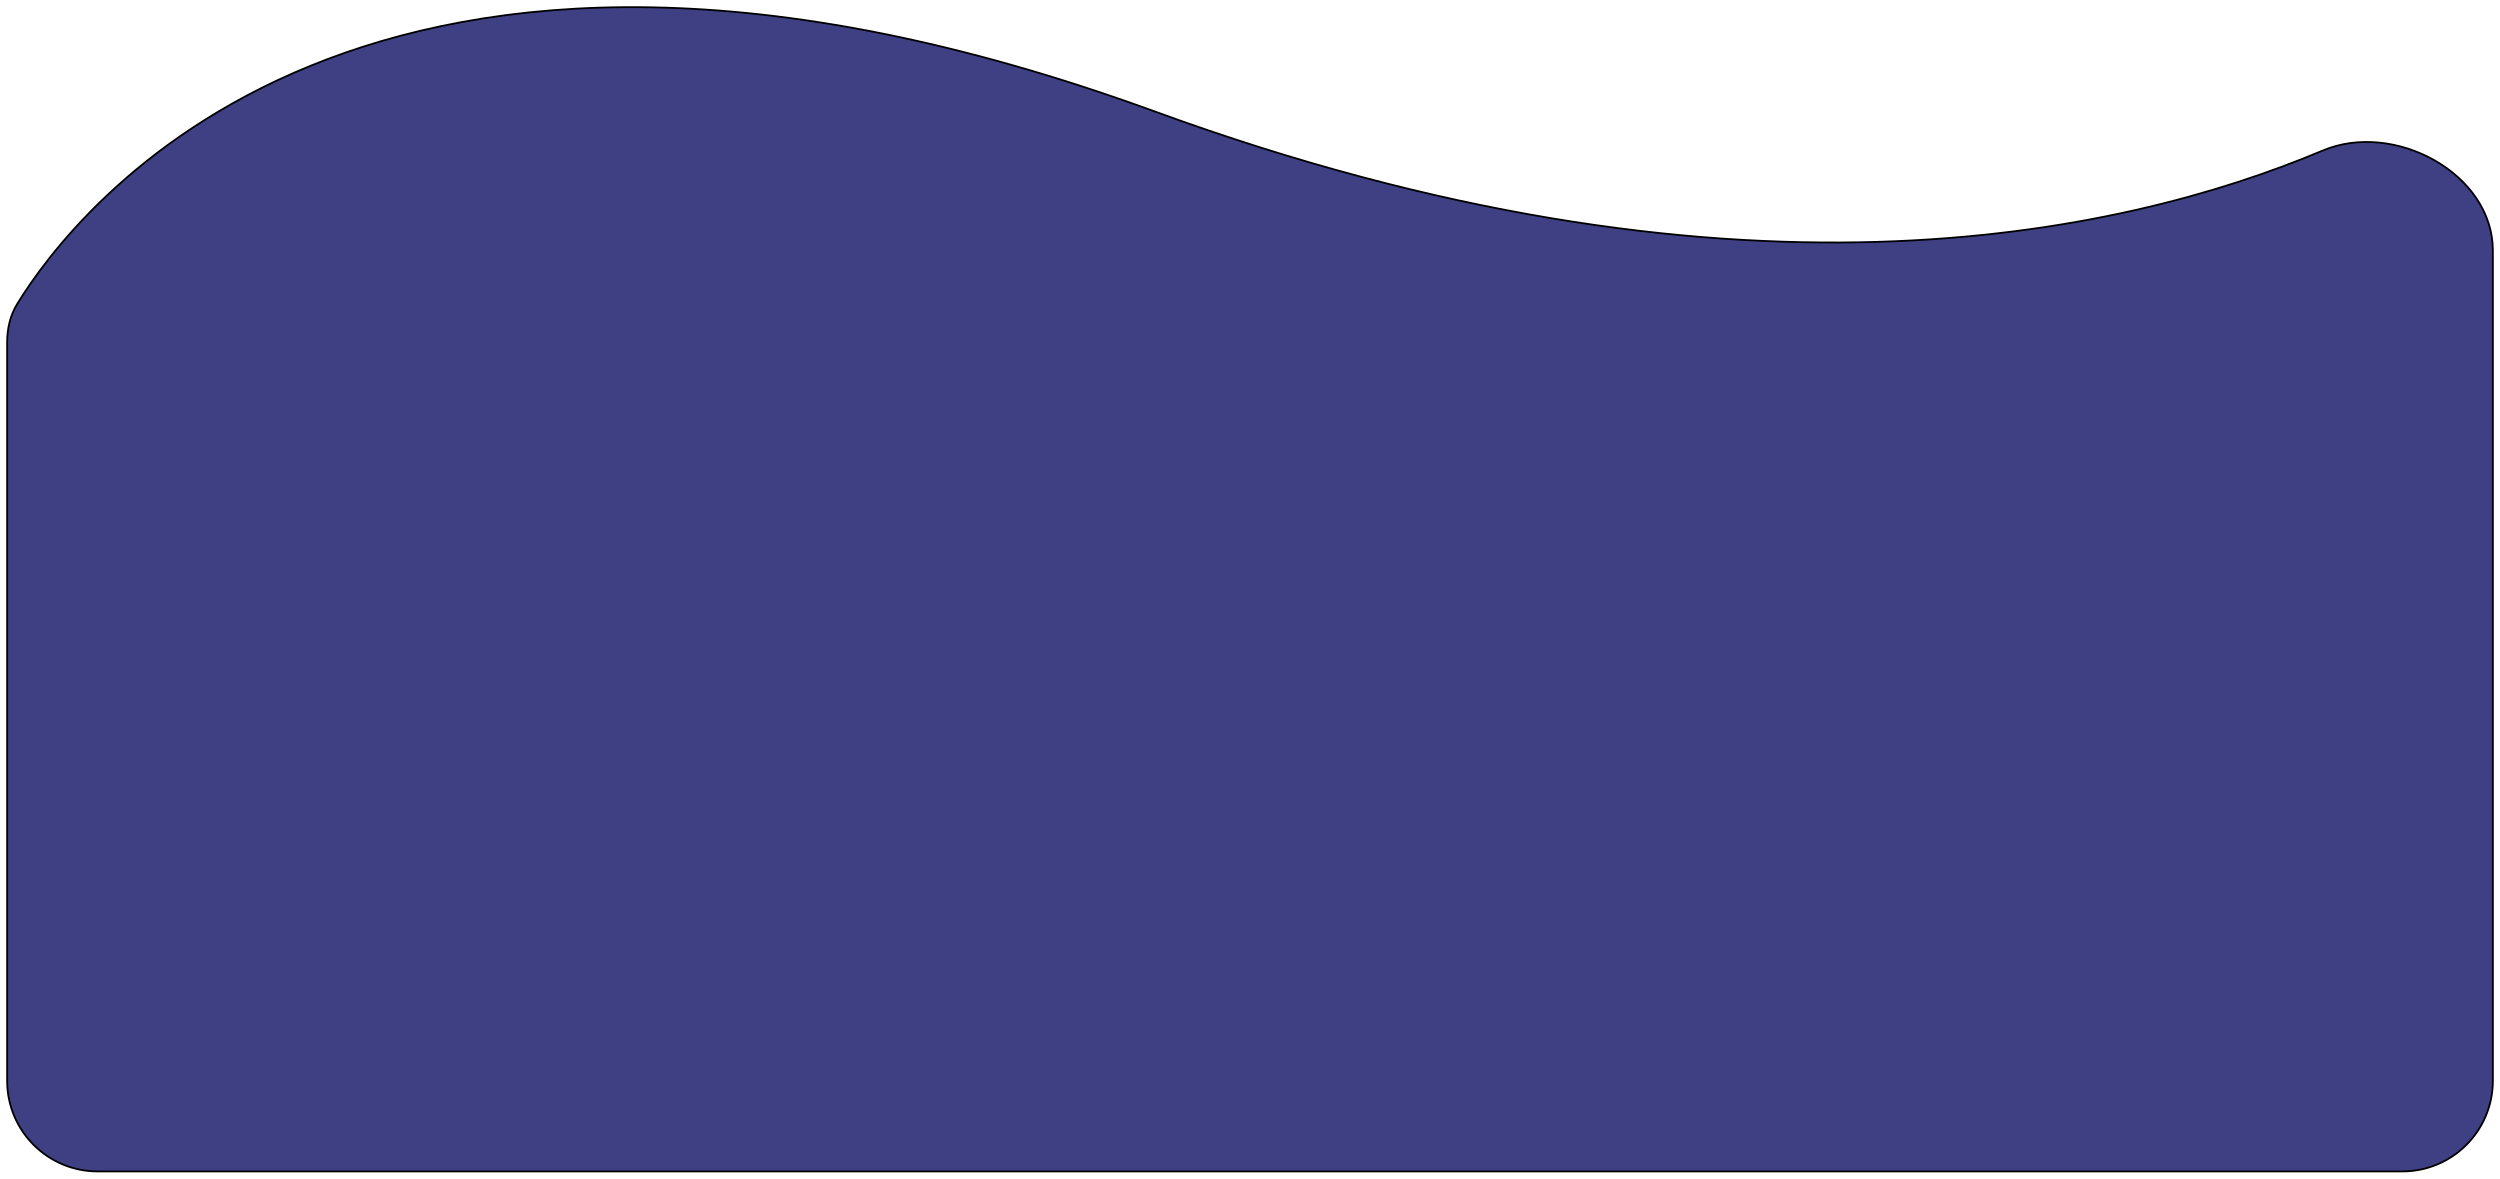 <svg width="350" height="165" viewBox="0 0 350 165" fill="none" xmlns="http://www.w3.org/2000/svg">
<path d="M161.766 15.642C51.062 -24.767 10.119 29.939 2.406 42.556C1.407 44.189 1 46.041 1 47.956V151.324C1 158.325 6.675 164 13.676 164H336.324C343.325 164 349 158.325 349 151.324V35.079C349 24.266 335.164 16.875 325.199 21.071C296.514 33.151 241.949 44.91 161.766 15.642Z" fill="#3F3F84" stroke="black" stroke-width="0.254"/>
</svg>

